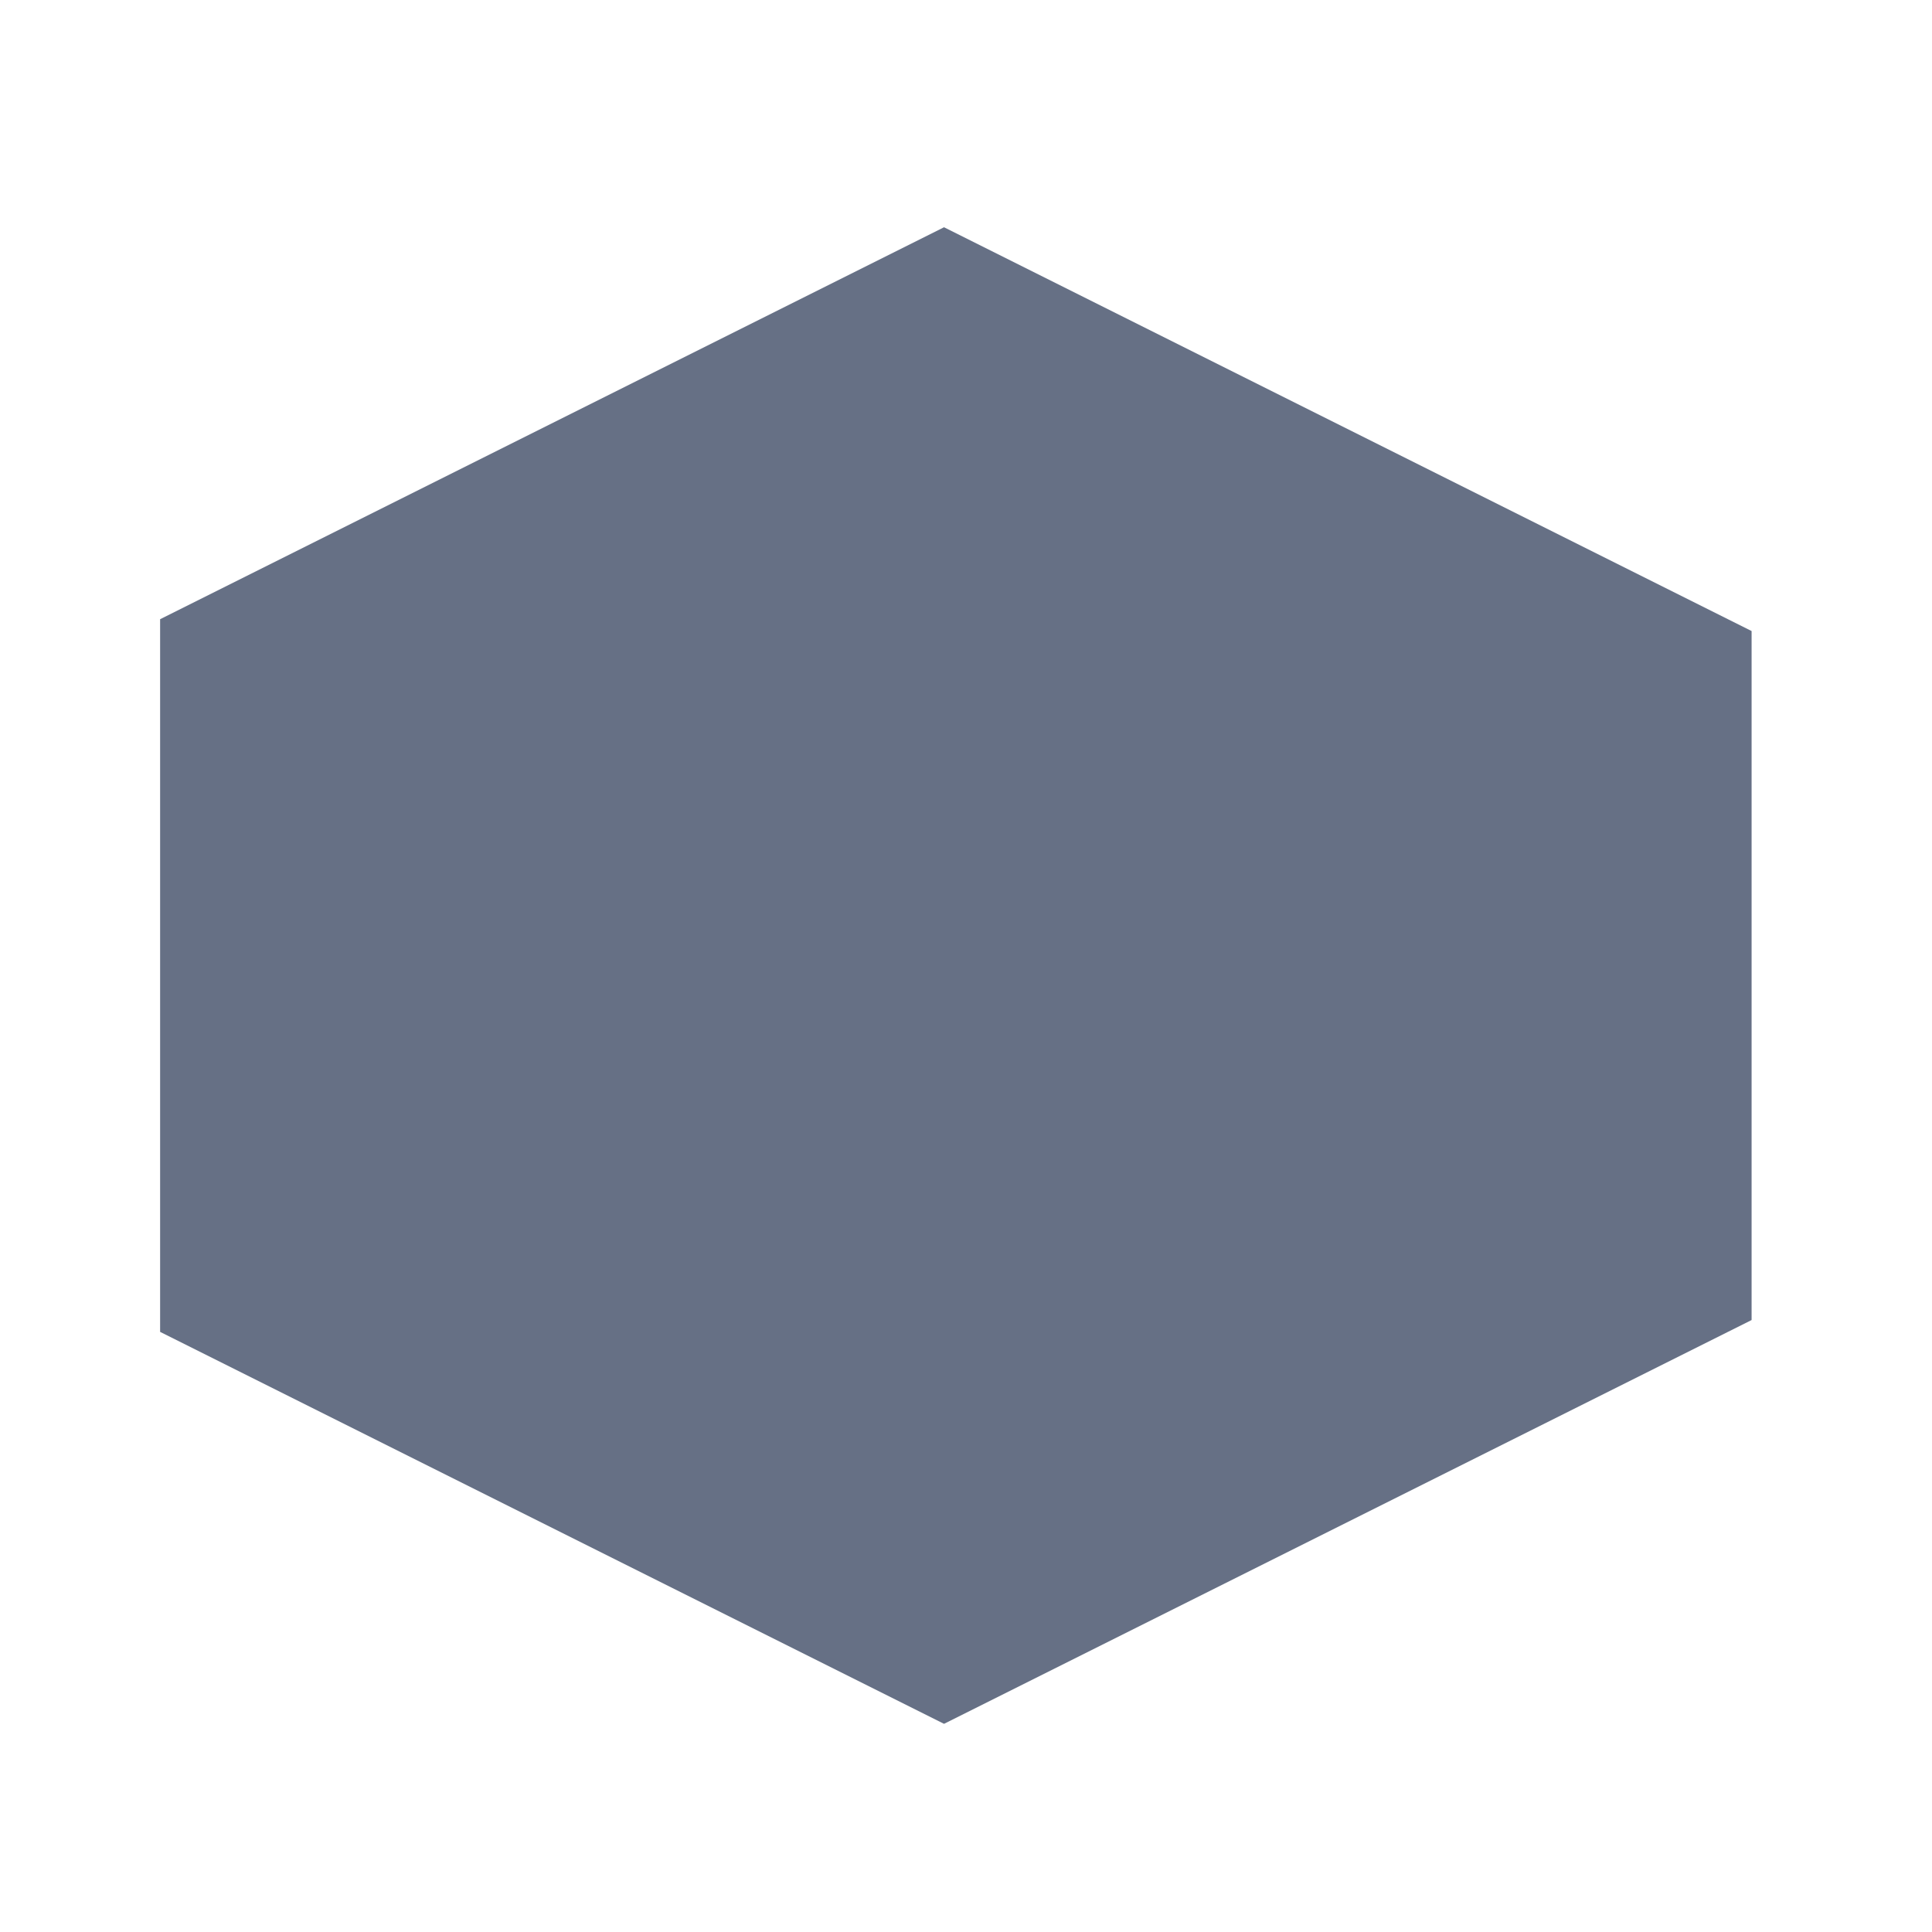 <?xml version="1.0" encoding="UTF-8" standalone="no"?><svg width='8' height='8' viewBox='0 0 8 8' fill='none' xmlns='http://www.w3.org/2000/svg'>
<path d='M7.155 2.564L7.253 2.613V5.466L3.909 7.138L0.663 5.515V2.564L3.909 0.941L7.155 2.564Z' fill='#667085'/>
</svg>
